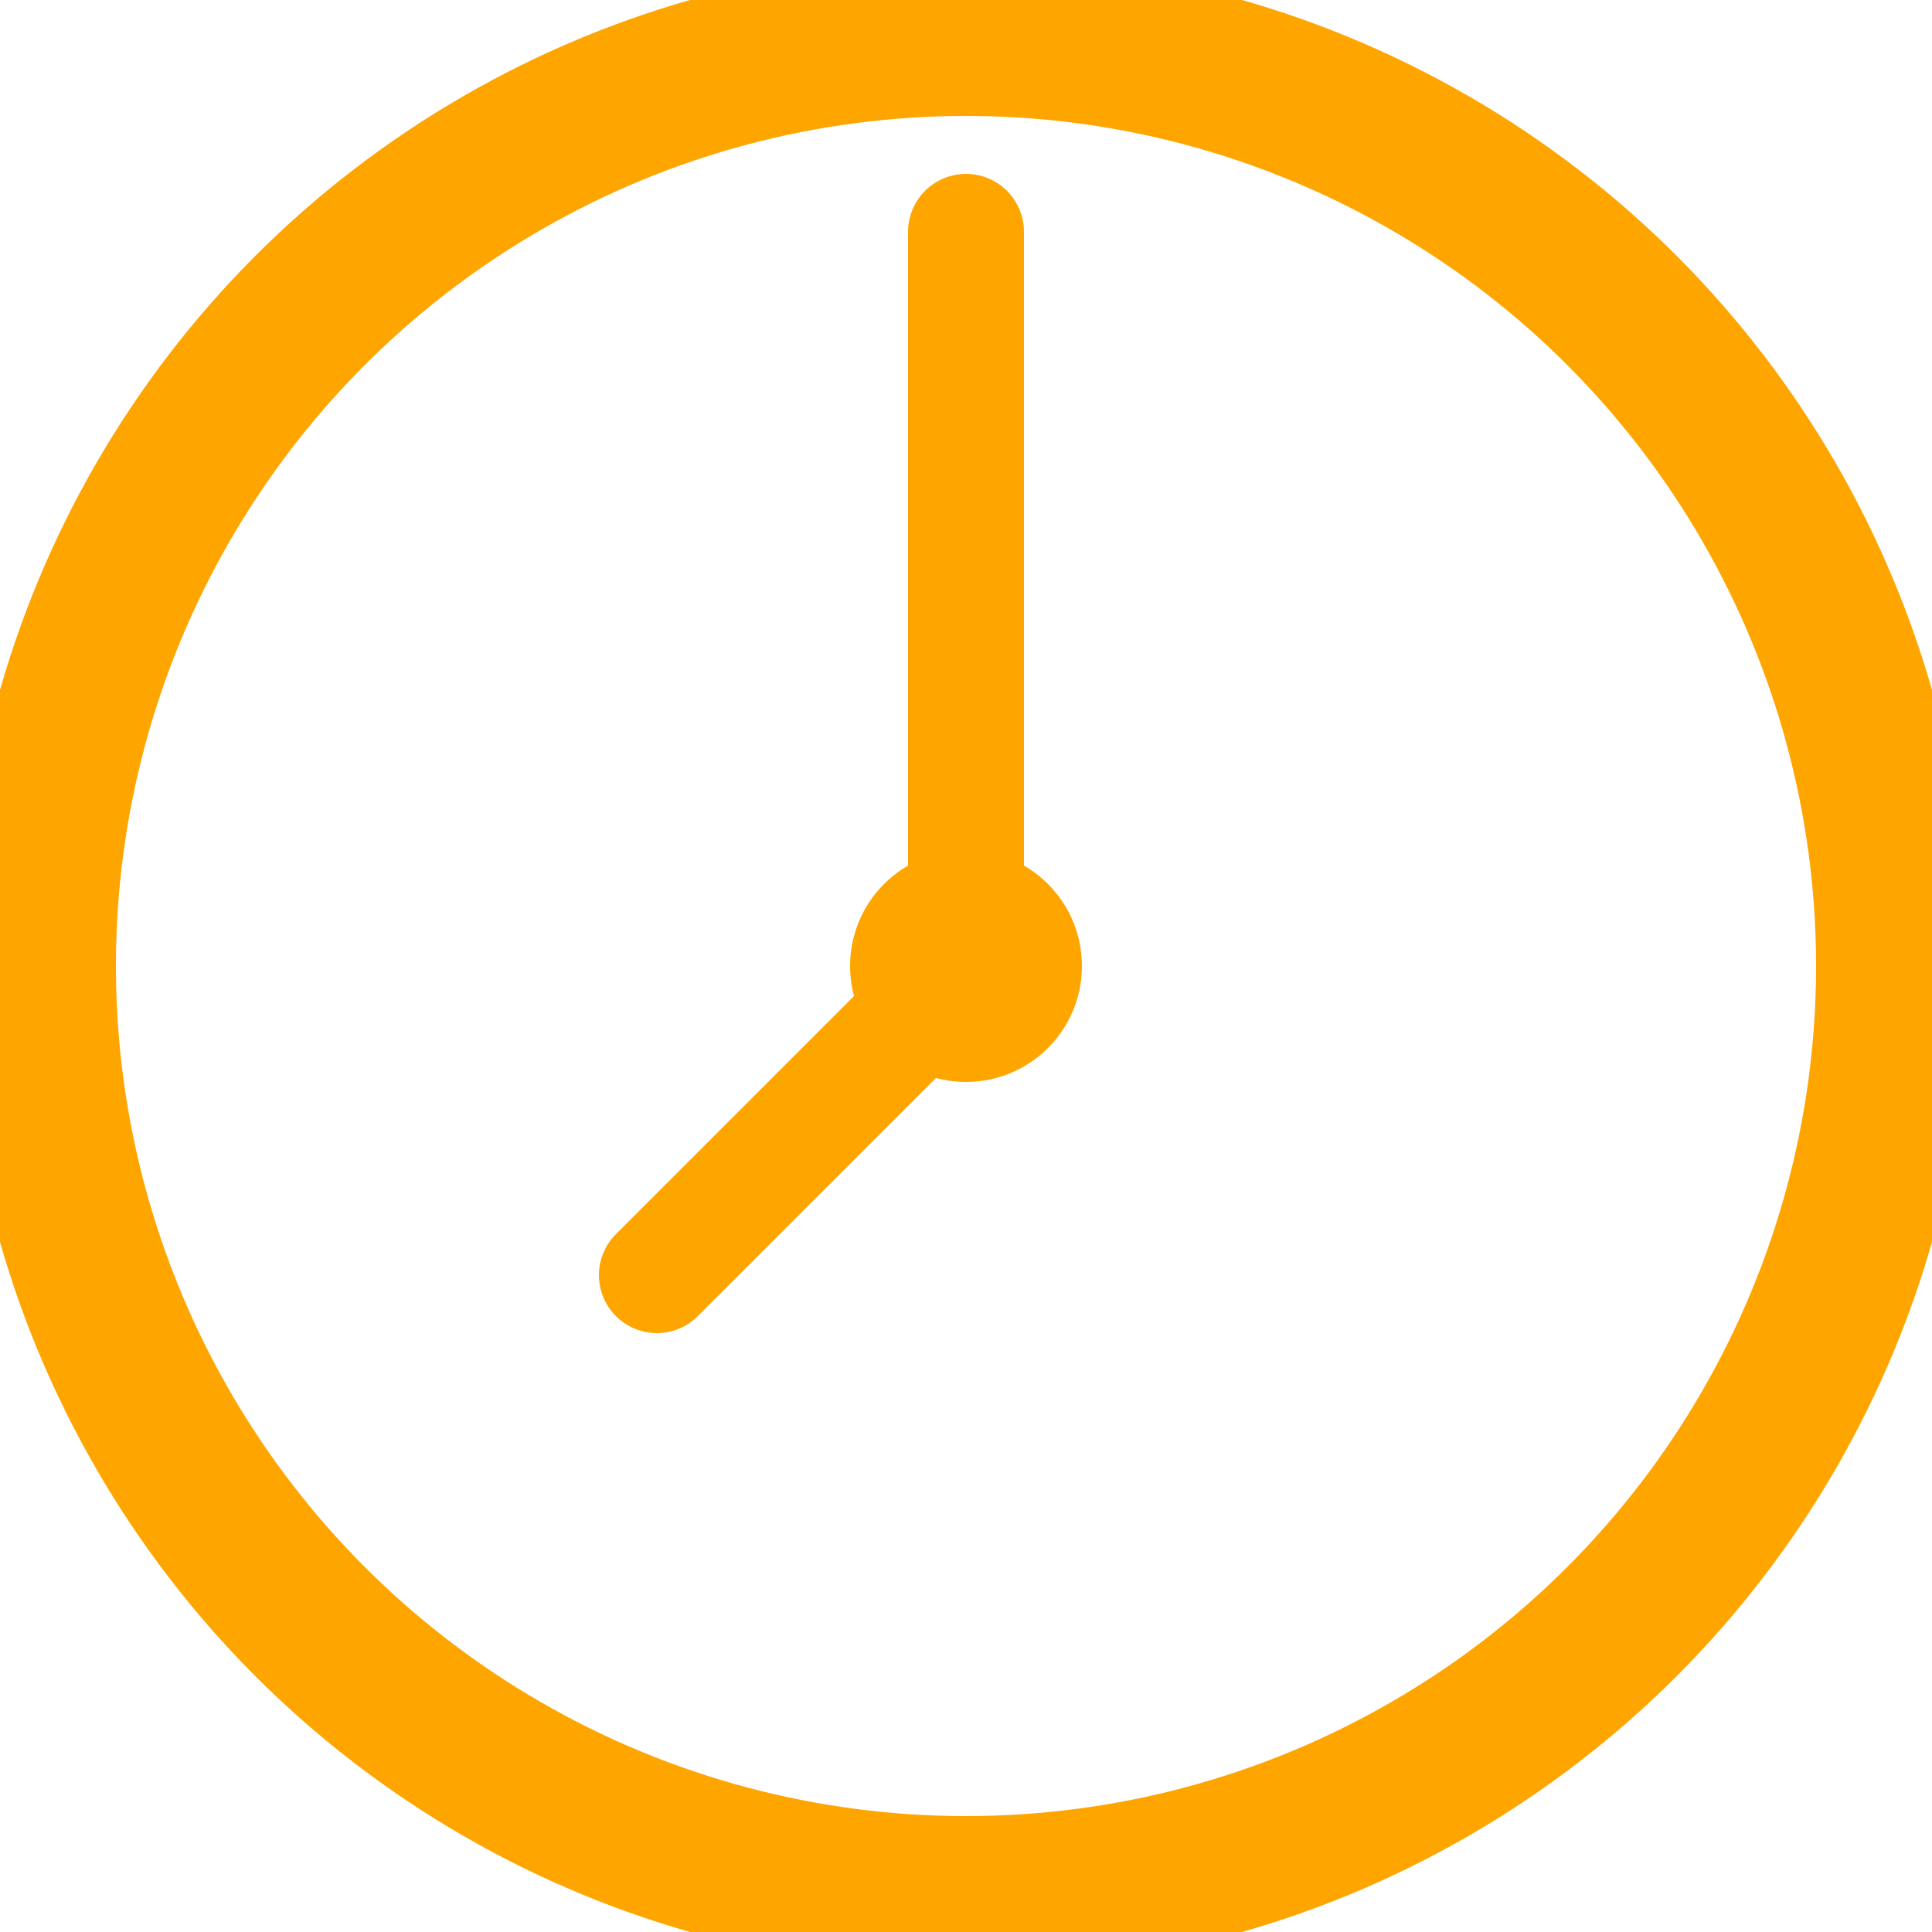 <?xml version="1.0" ?><!DOCTYPE svg  PUBLIC '-//W3C//DTD SVG 1.1//EN'  'http://www.w3.org/Graphics/SVG/1.1/DTD/svg11.dtd'><svg enable-background="new 0 0 50 50" height="20px" id="Layer_1" version="1.1" viewBox="0 0 50 50" width="20px" fill="orange" xml:space="preserve" xmlns="http://www.w3.org/2000/svg" xmlns:xlink="http://www.w3.org/1999/xlink"><rect fill="none" height="50" width="50"/><circle cx="25" cy="25" fill="none" r="24" stroke="orange" stroke-linecap="round" stroke-miterlimit="10" stroke-width="4"/><circle cx="25" cy="25" r="3"/><polyline fill="none" points="17,33 25,25 25,6   " stroke="orange" stroke-linecap="round" stroke-miterlimit="10" stroke-width="3"/></svg>